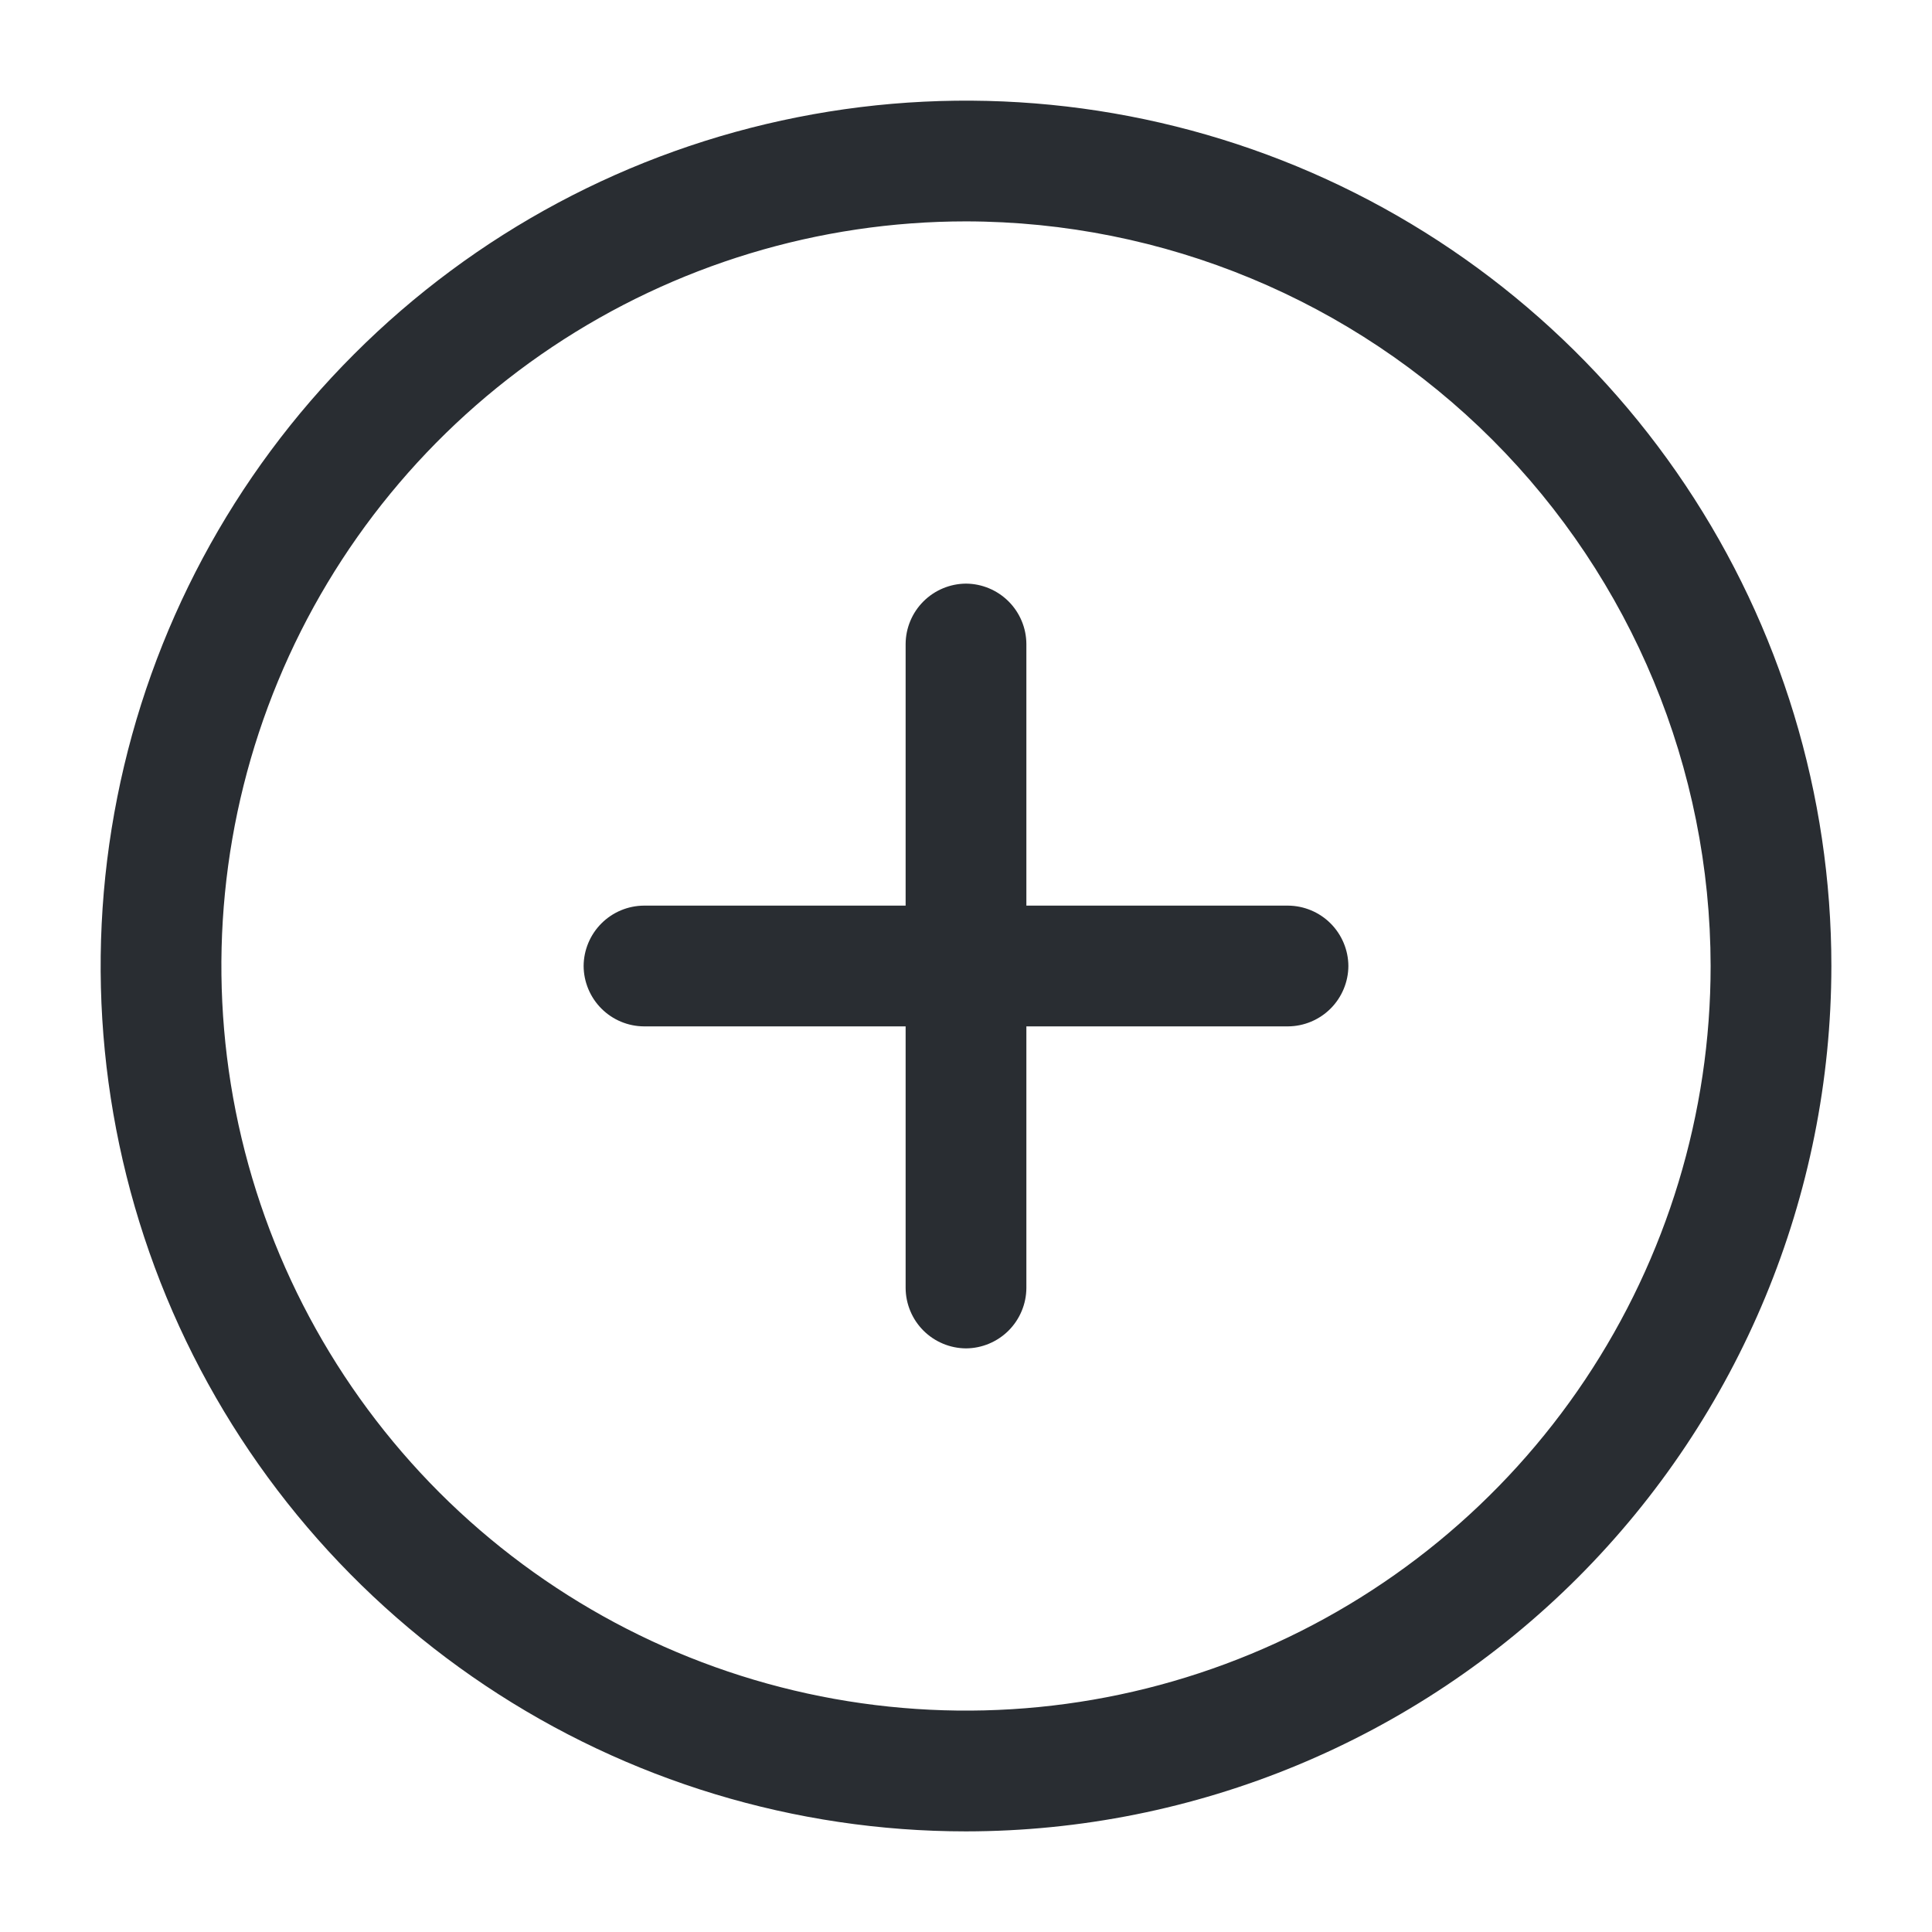 <svg width="24" height="24" viewBox="0 0 24 24" fill="none" xmlns="http://www.w3.org/2000/svg">
<path d="M12 22.75C9.874 22.75 7.795 22.119 6.028 20.938C4.26 19.757 2.882 18.078 2.068 16.114C1.255 14.149 1.042 11.988 1.457 9.903C1.871 7.817 2.895 5.902 4.399 4.399C5.902 2.895 7.817 1.871 9.903 1.457C11.988 1.042 14.149 1.255 16.114 2.068C18.078 2.882 19.757 4.26 20.938 6.028C22.119 7.795 22.75 9.874 22.75 12C22.748 14.85 21.614 17.583 19.599 19.599C17.583 21.614 14.85 22.748 12 22.75ZM12 2.75C10.171 2.75 8.382 3.293 6.861 4.309C5.34 5.325 4.154 6.77 3.454 8.46C2.754 10.15 2.571 12.01 2.928 13.805C3.285 15.599 4.166 17.247 5.459 18.541C6.753 19.834 8.401 20.715 10.195 21.072C11.99 21.429 13.85 21.246 15.54 20.546C17.23 19.846 18.675 18.66 19.691 17.139C20.707 15.618 21.25 13.829 21.25 12C21.247 9.548 20.272 7.197 18.538 5.462C16.803 3.728 14.452 2.753 12 2.75Z" fill="#292D32"/>
<path d="M16 12.75H8C7.801 12.749 7.611 12.669 7.471 12.529C7.331 12.389 7.251 12.198 7.25 12C7.251 11.802 7.331 11.611 7.471 11.471C7.611 11.331 7.801 11.251 8 11.25H16C16.198 11.251 16.389 11.331 16.529 11.471C16.669 11.611 16.749 11.802 16.75 12C16.749 12.198 16.669 12.389 16.529 12.529C16.389 12.669 16.198 12.749 16 12.75Z" fill="#292D32"/>
<path d="M12 16.75C11.802 16.749 11.611 16.669 11.471 16.529C11.331 16.389 11.251 16.198 11.25 16V8C11.251 7.801 11.331 7.611 11.471 7.471C11.611 7.331 11.802 7.251 12 7.25C12.198 7.251 12.389 7.331 12.529 7.471C12.669 7.611 12.749 7.801 12.75 8V16C12.749 16.198 12.669 16.389 12.529 16.529C12.389 16.669 12.198 16.749 12 16.75Z" fill="#292D32"/>
</svg>
